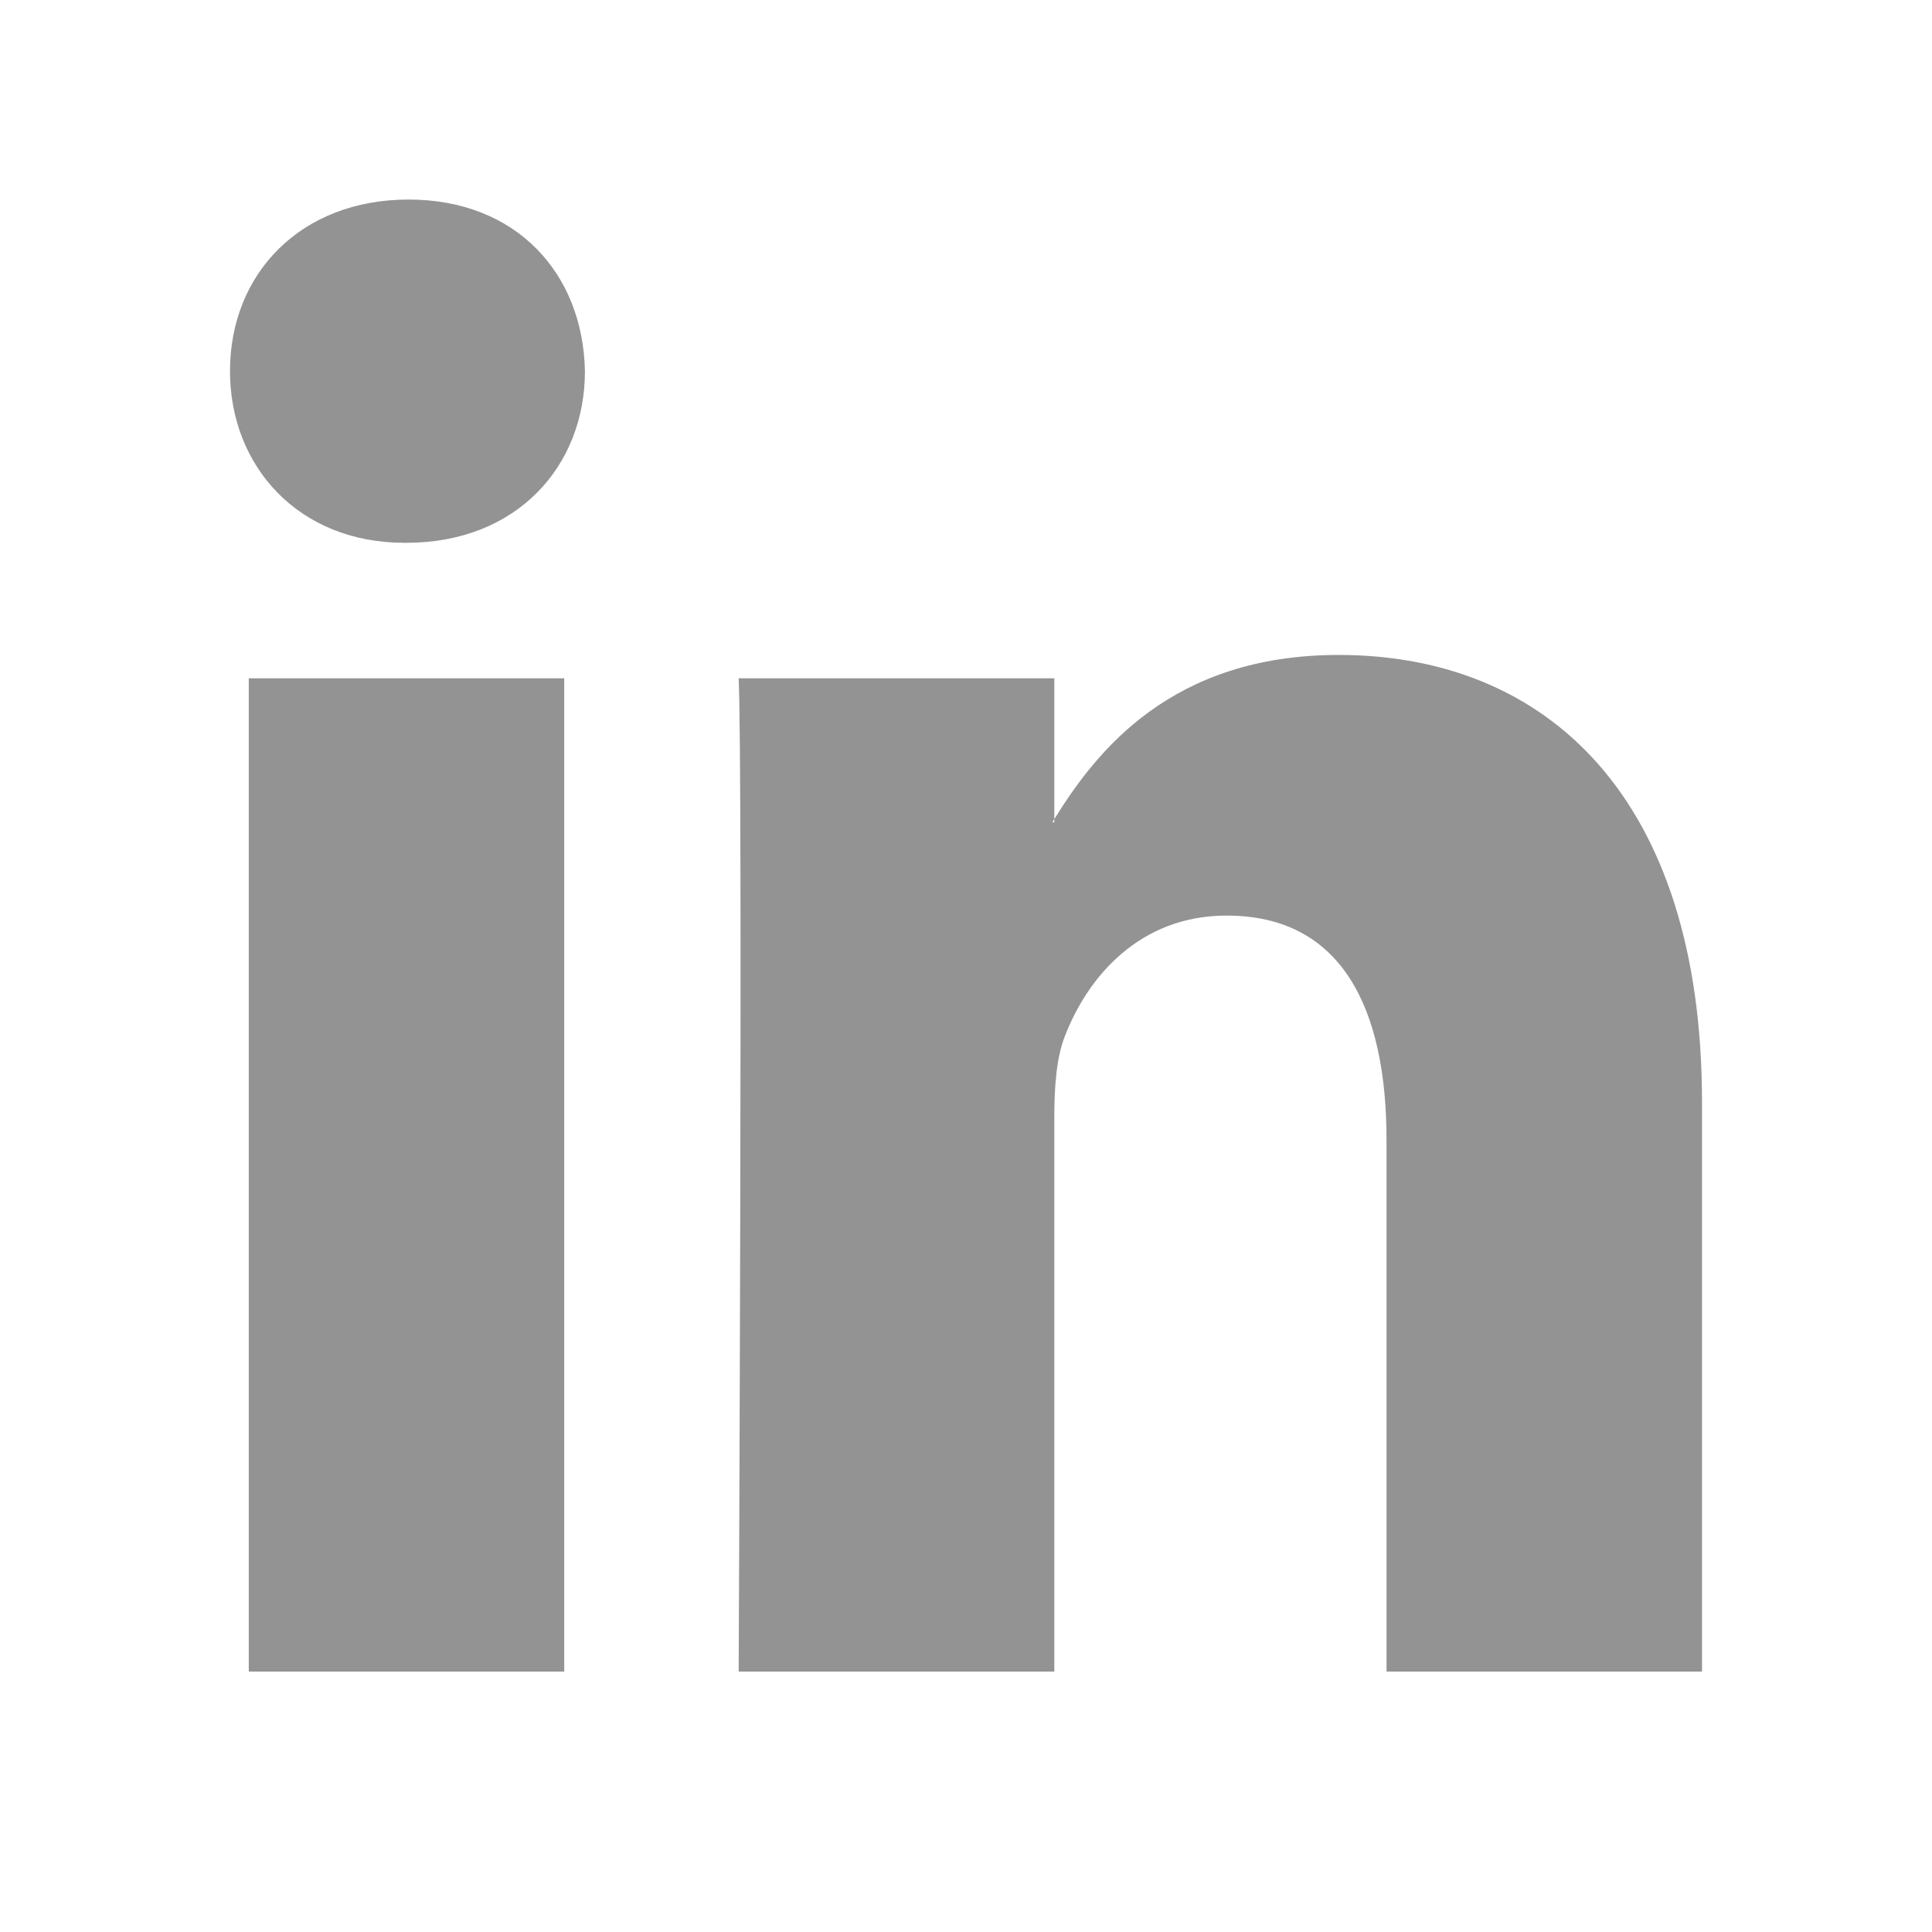 <svg width="21" height="21" viewBox="0 0 21 21" fill="none" xmlns="http://www.w3.org/2000/svg">
<path d="M18.5 11.979V18.169H15.071V12.393C15.071 10.942 14.574 9.952 13.333 9.952C12.386 9.952 11.822 10.619 11.574 11.265C11.483 11.495 11.46 11.817 11.46 12.14V18.169H8.029C8.029 18.169 8.075 8.387 8.029 7.373H11.46V8.903L11.438 8.938H11.46V8.903C11.915 8.169 12.729 7.119 14.551 7.119C16.808 7.119 18.5 8.663 18.5 11.979ZM4.441 2.169C3.268 2.169 2.5 2.974 2.5 4.034C2.5 5.07 3.246 5.9 4.396 5.9H4.418C5.615 5.9 6.358 5.07 6.358 4.034C6.337 2.974 5.615 2.169 4.441 2.169ZM2.704 18.169H6.133V7.373H2.704V18.169Z" fill="#939393"/>
</svg>

